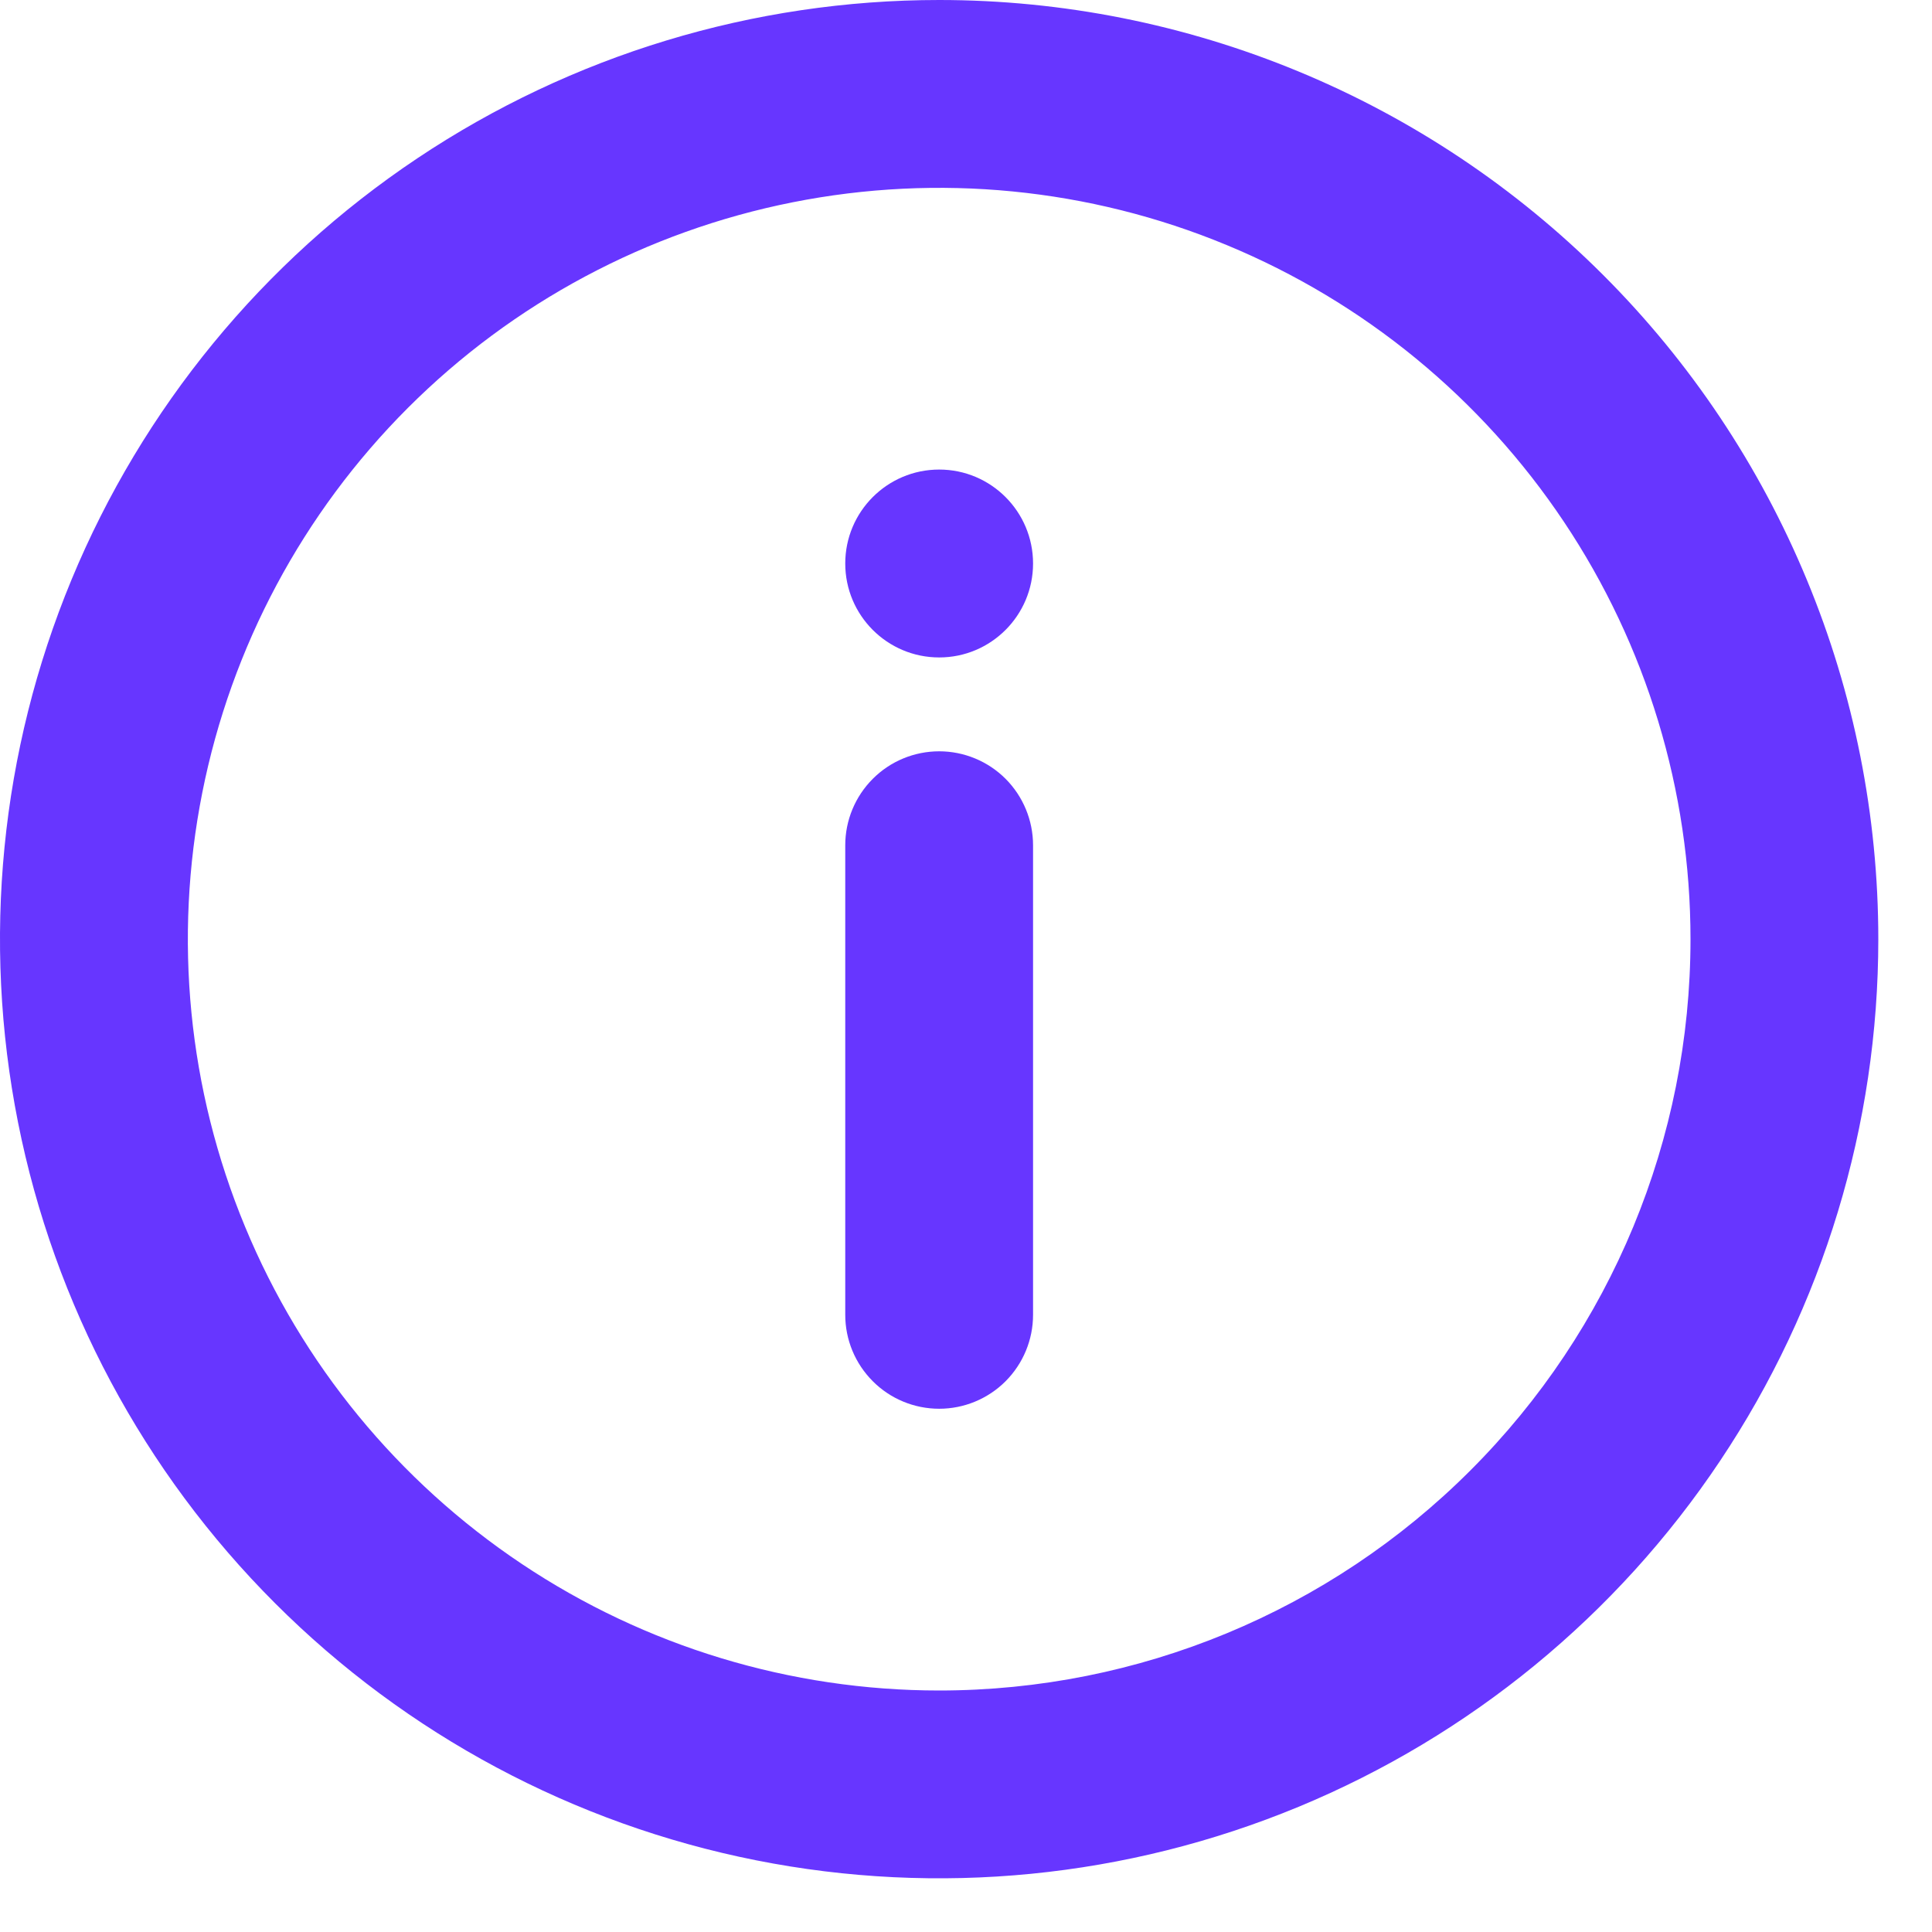<svg width="24" height="24" viewBox="0 0 24 24" fill="none" xmlns="http://www.w3.org/2000/svg">
<g id="evaInfoOutline0">
<g id="evaInfoOutline1">
<g id="evaInfoOutline2">
<path id="Vector" d="M11.667 0C9.359 0 7.104 0.684 5.185 1.966C3.266 3.248 1.771 5.07 0.888 7.202C0.005 9.334 -0.226 11.68 0.224 13.943C0.674 16.206 1.785 18.285 3.417 19.916C5.049 21.548 7.128 22.659 9.391 23.109C11.654 23.559 13.999 23.328 16.131 22.445C18.263 21.562 20.085 20.067 21.367 18.148C22.649 16.23 23.333 13.974 23.333 11.667C23.333 10.135 23.032 8.617 22.445 7.202C21.859 5.787 21 4.5 19.916 3.417C18.833 2.334 17.547 1.474 16.131 0.888C14.716 0.302 13.199 0 11.667 0ZM11.667 21C9.821 21 8.016 20.453 6.481 19.427C4.946 18.401 3.75 16.944 3.044 15.238C2.337 13.533 2.153 11.656 2.513 9.846C2.873 8.035 3.762 6.372 5.067 5.067C6.372 3.762 8.035 2.873 9.846 2.513C11.656 2.153 13.533 2.337 15.238 3.044C16.944 3.75 18.401 4.946 19.427 6.481C20.453 8.016 21 9.821 21 11.667C21 14.142 20.017 16.516 18.266 18.266C16.516 20.017 14.142 21 11.667 21Z" fill="#6736FF"/>
<path id="Vector_2" d="M11.667 8.167C12.311 8.167 12.833 7.644 12.833 7C12.833 6.356 12.311 5.833 11.667 5.833C11.022 5.833 10.5 6.356 10.5 7C10.5 7.644 11.022 8.167 11.667 8.167Z" fill="#6736FF"/>
<path id="Vector_3" d="M11.667 9.333C11.357 9.333 11.06 9.456 10.842 9.675C10.623 9.894 10.5 10.191 10.5 10.5V16.333C10.5 16.643 10.623 16.939 10.842 17.158C11.06 17.377 11.357 17.5 11.667 17.5C11.976 17.5 12.273 17.377 12.492 17.158C12.71 16.939 12.833 16.643 12.833 16.333V10.5C12.833 10.191 12.71 9.894 12.492 9.675C12.273 9.456 11.976 9.333 11.667 9.333Z" fill="#6736FF"/>
</g>
</g>
</g>
</svg>
